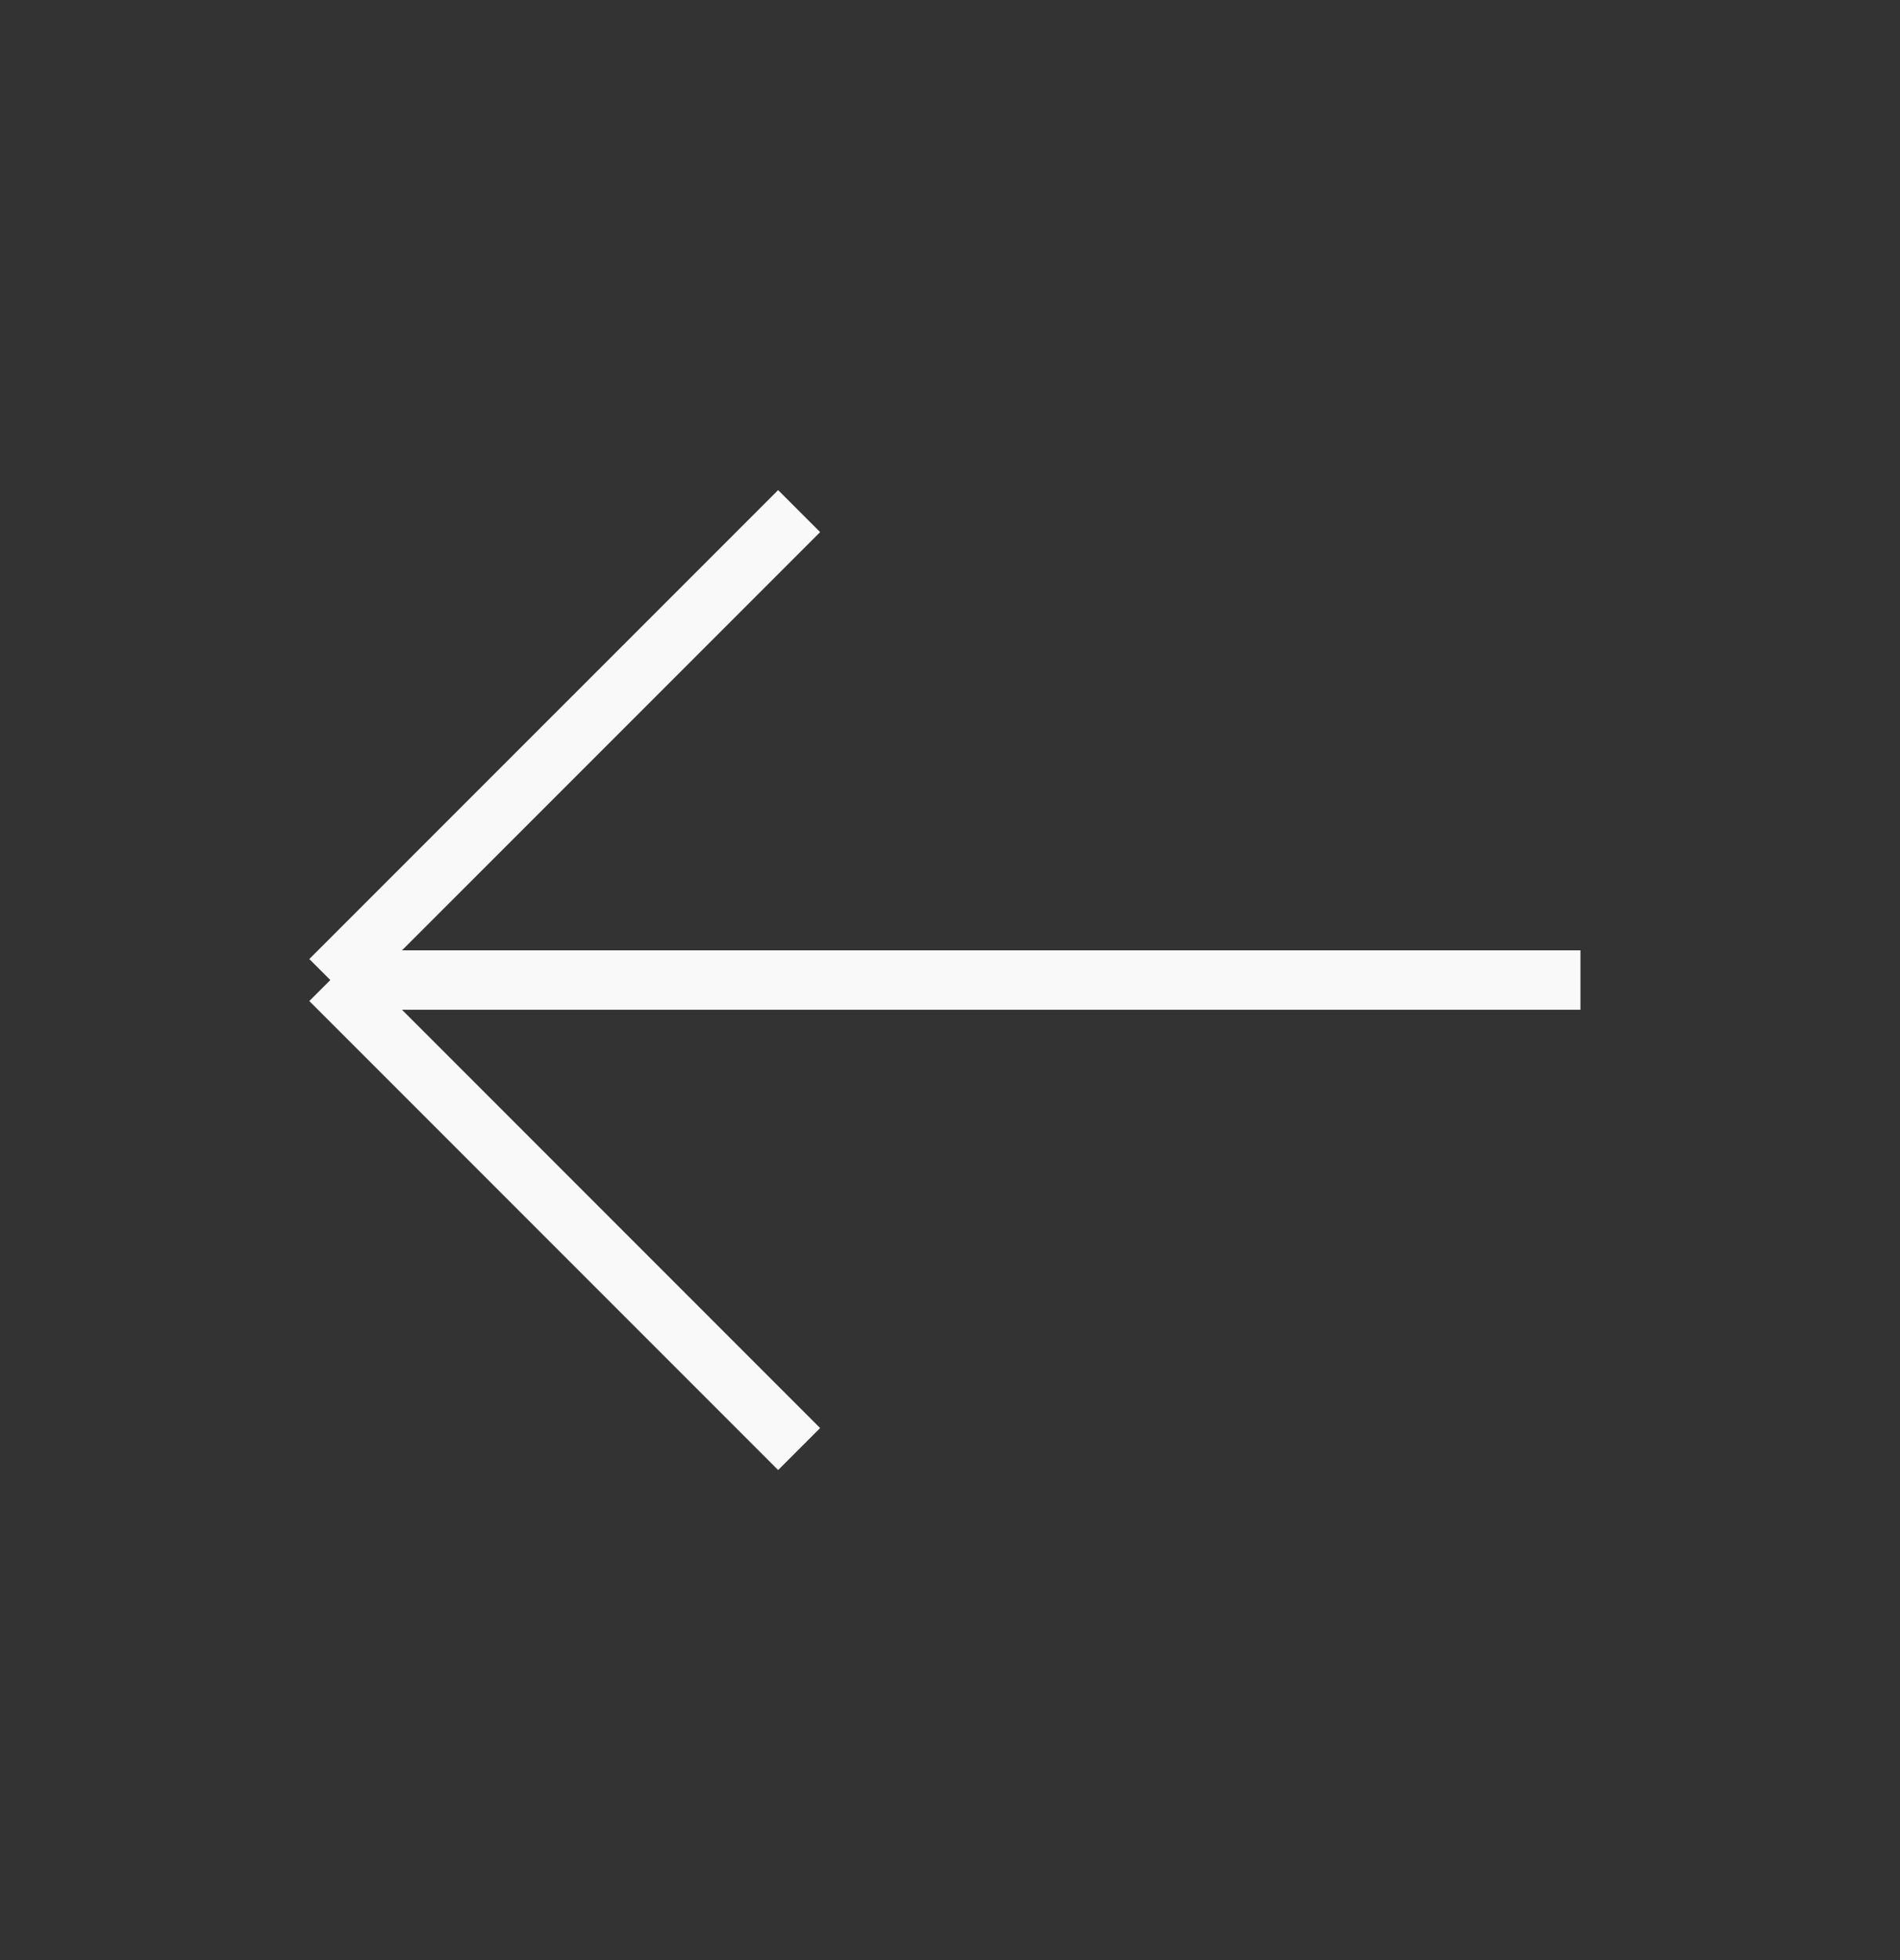<svg width="32" height="33" viewBox="0 0 32 33" fill="none" xmlns="http://www.w3.org/2000/svg">
<rect x="0" y="0" width="32" height="33" fill="#333333" stroke="none"/>
<g id="Linear / Arrows / Arrow Right">
<path id="Vector" d="M26.618 16.5L5.563 16.5M5.563 16.5L13.459 24.396M5.563 16.5L13.459 8.605" stroke="#F9F9F9" strokeWidth="1.974" strokeLinecap="round" strokeLinejoin="round"/>
</g>
</svg>
